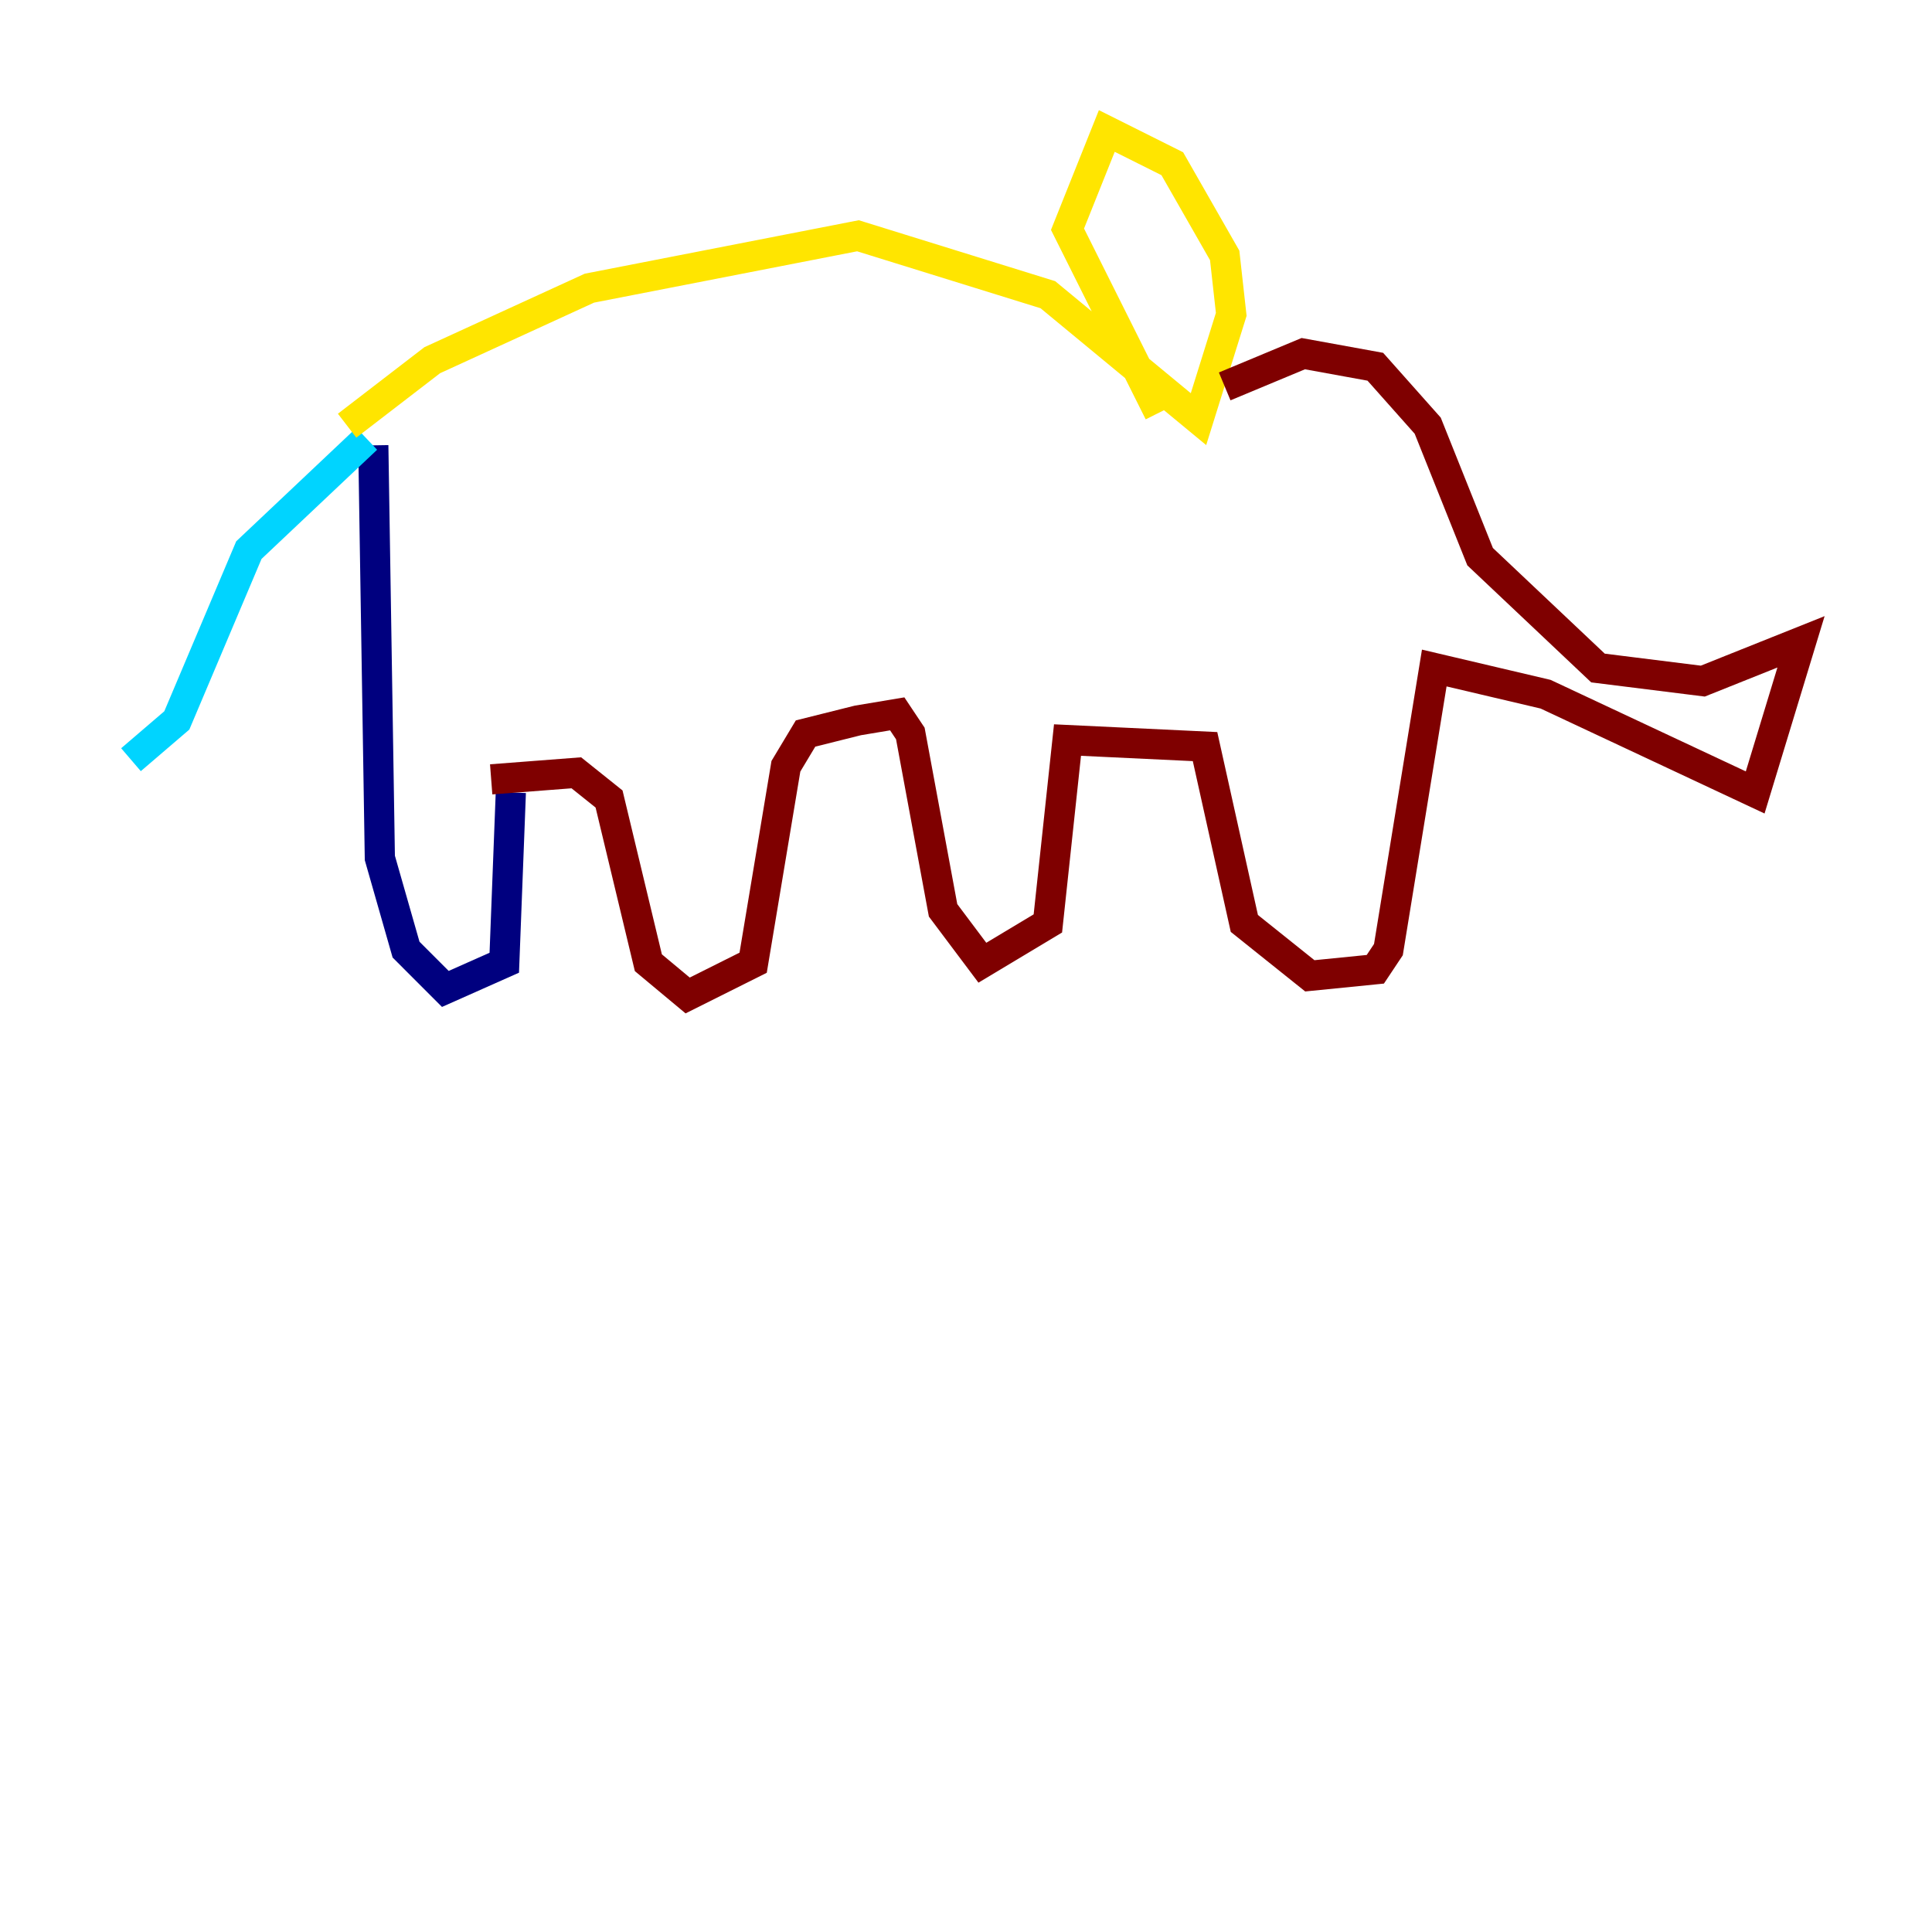 <?xml version="1.0" encoding="utf-8" ?>
<svg baseProfile="tiny" height="128" version="1.2" viewBox="0,0,128,128" width="128" xmlns="http://www.w3.org/2000/svg" xmlns:ev="http://www.w3.org/2001/xml-events" xmlns:xlink="http://www.w3.org/1999/xlink"><defs /><polyline fill="none" points="24.732,29.505 25.166,56.841 26.902,62.915 29.505,65.519 33.41,63.783 33.844,52.502" stroke="#00007f" stroke-width="2" /><polyline fill="none" points="24.298,29.071 16.488,36.447 11.715,47.729 8.678,50.332" stroke="#00d4ff" stroke-width="2" /><polyline fill="none" points="22.997,28.203 28.637,23.864 39.051,19.091 56.841,15.62 69.424,19.525 79.403,27.77 81.573,20.827 81.139,16.922 77.668,10.848 73.329,8.678 70.725,15.186 76.8,27.336" stroke="#ffe500" stroke-width="2" /><polyline fill="none" points="81.139,25.6 86.346,23.43 91.119,24.298 94.59,28.203 98.061,36.881 105.871,44.258 112.814,45.125 119.322,42.522 116.285,52.502 102.4,45.993 95.024,44.258 91.986,62.915 91.119,64.217 86.78,64.651 82.441,61.18 79.837,49.464 70.725,49.031 69.424,61.18 65.085,63.783 62.481,60.312 60.312,48.597 59.444,47.295 56.841,47.729 53.37,48.597 52.068,50.766 49.898,63.783 45.559,65.953 42.956,63.783 40.352,52.936 38.183,51.2 32.542,51.634" stroke="#7f0000" stroke-width="2" /></svg>